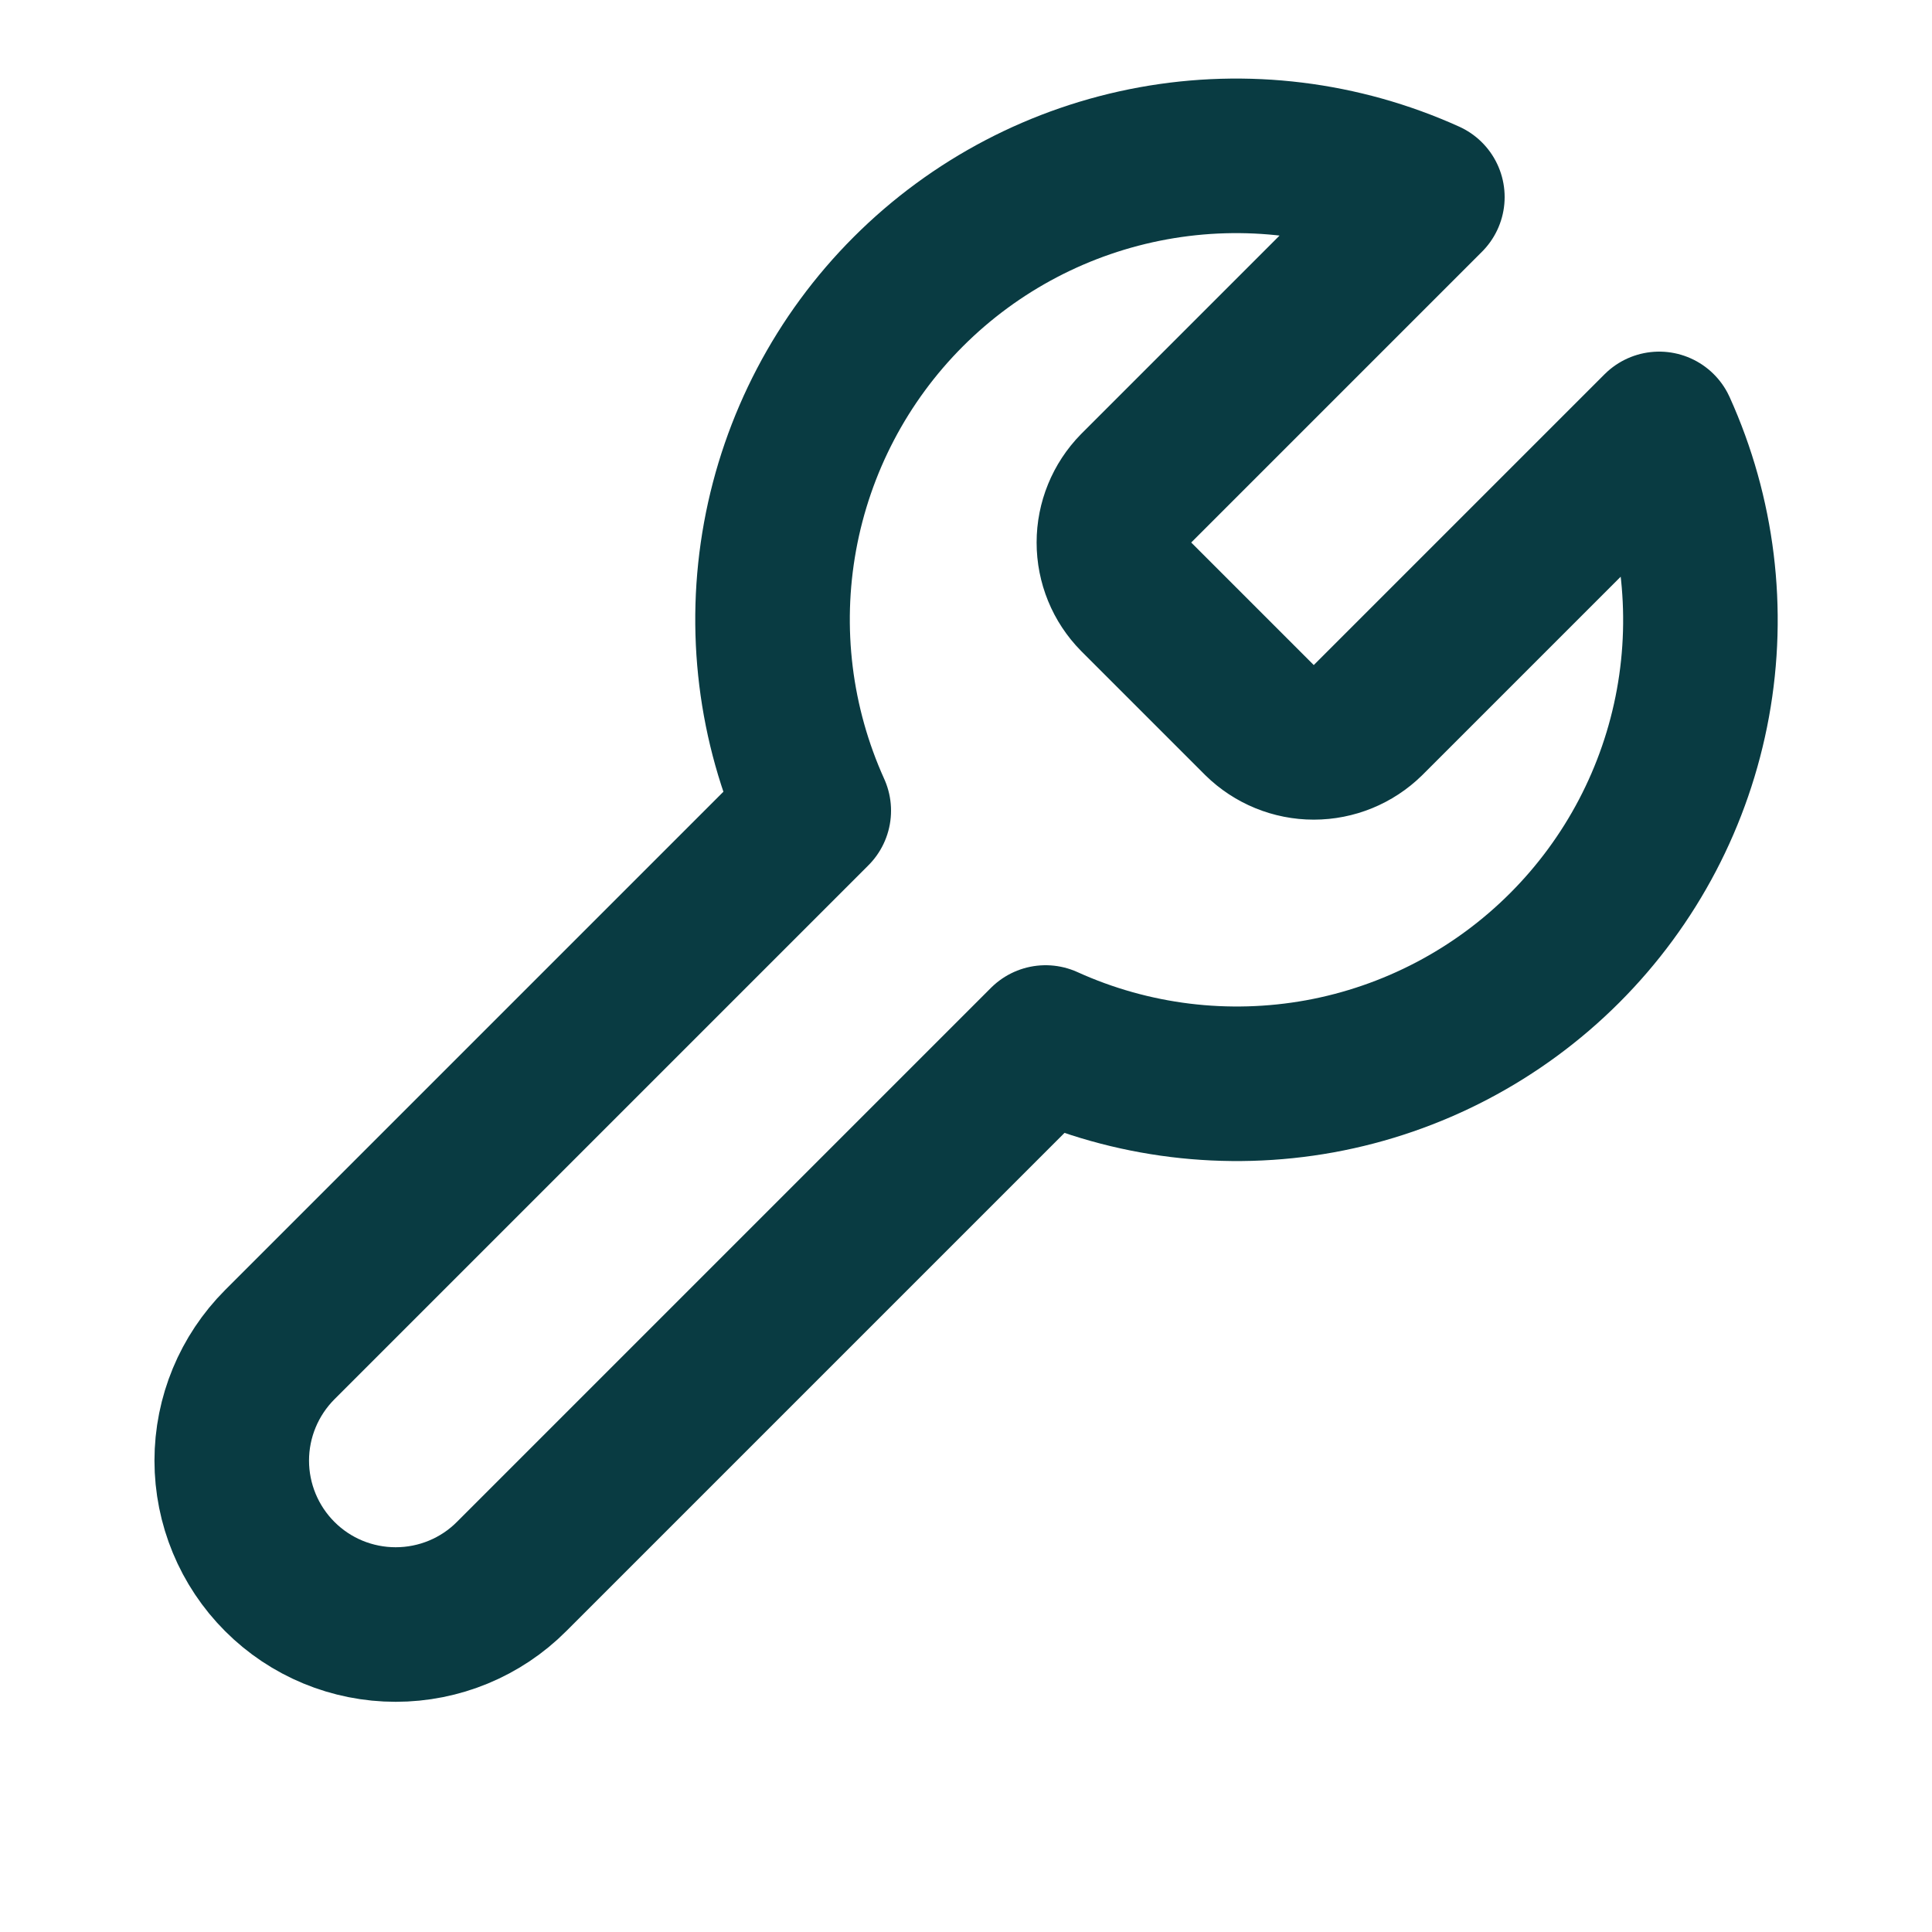 <svg width="20" height="20" viewBox="0 0 20 20" fill="none" xmlns="http://www.w3.org/2000/svg">
<g clip-path="url(#clip0_1_1228)">
<path d="M11.76 5.056C11.613 5.206 11.531 5.407 11.531 5.616C11.531 5.826 11.613 6.027 11.76 6.176L13.04 7.456C13.19 7.603 13.391 7.685 13.6 7.685C13.809 7.685 14.01 7.603 14.16 7.456L17.176 4.44C17.578 5.329 17.7 6.32 17.525 7.28C17.35 8.24 16.887 9.123 16.197 9.813C15.507 10.503 14.623 10.967 13.663 11.142C12.703 11.316 11.713 11.195 10.824 10.792L5.296 16.32C4.978 16.639 4.546 16.817 4.096 16.817C3.646 16.817 3.214 16.639 2.896 16.32C2.578 16.002 2.399 15.57 2.399 15.12C2.399 14.67 2.578 14.239 2.896 13.92L8.424 8.392C8.022 7.503 7.9 6.513 8.075 5.553C8.25 4.593 8.713 3.709 9.403 3.019C10.093 2.329 10.977 1.866 11.937 1.691C12.897 1.516 13.887 1.638 14.776 2.04L11.768 5.048L11.76 5.056Z" stroke="#093B42" stroke-width="1.6" stroke-linecap="round" stroke-linejoin="round"/>
</g>
<defs>
<clipPath id="clip0_1_1228">
<rect width="19.2" height="19.2" fill="white" transform="translate(0 0.017)"/>
</clipPath>
</defs>
</svg>
